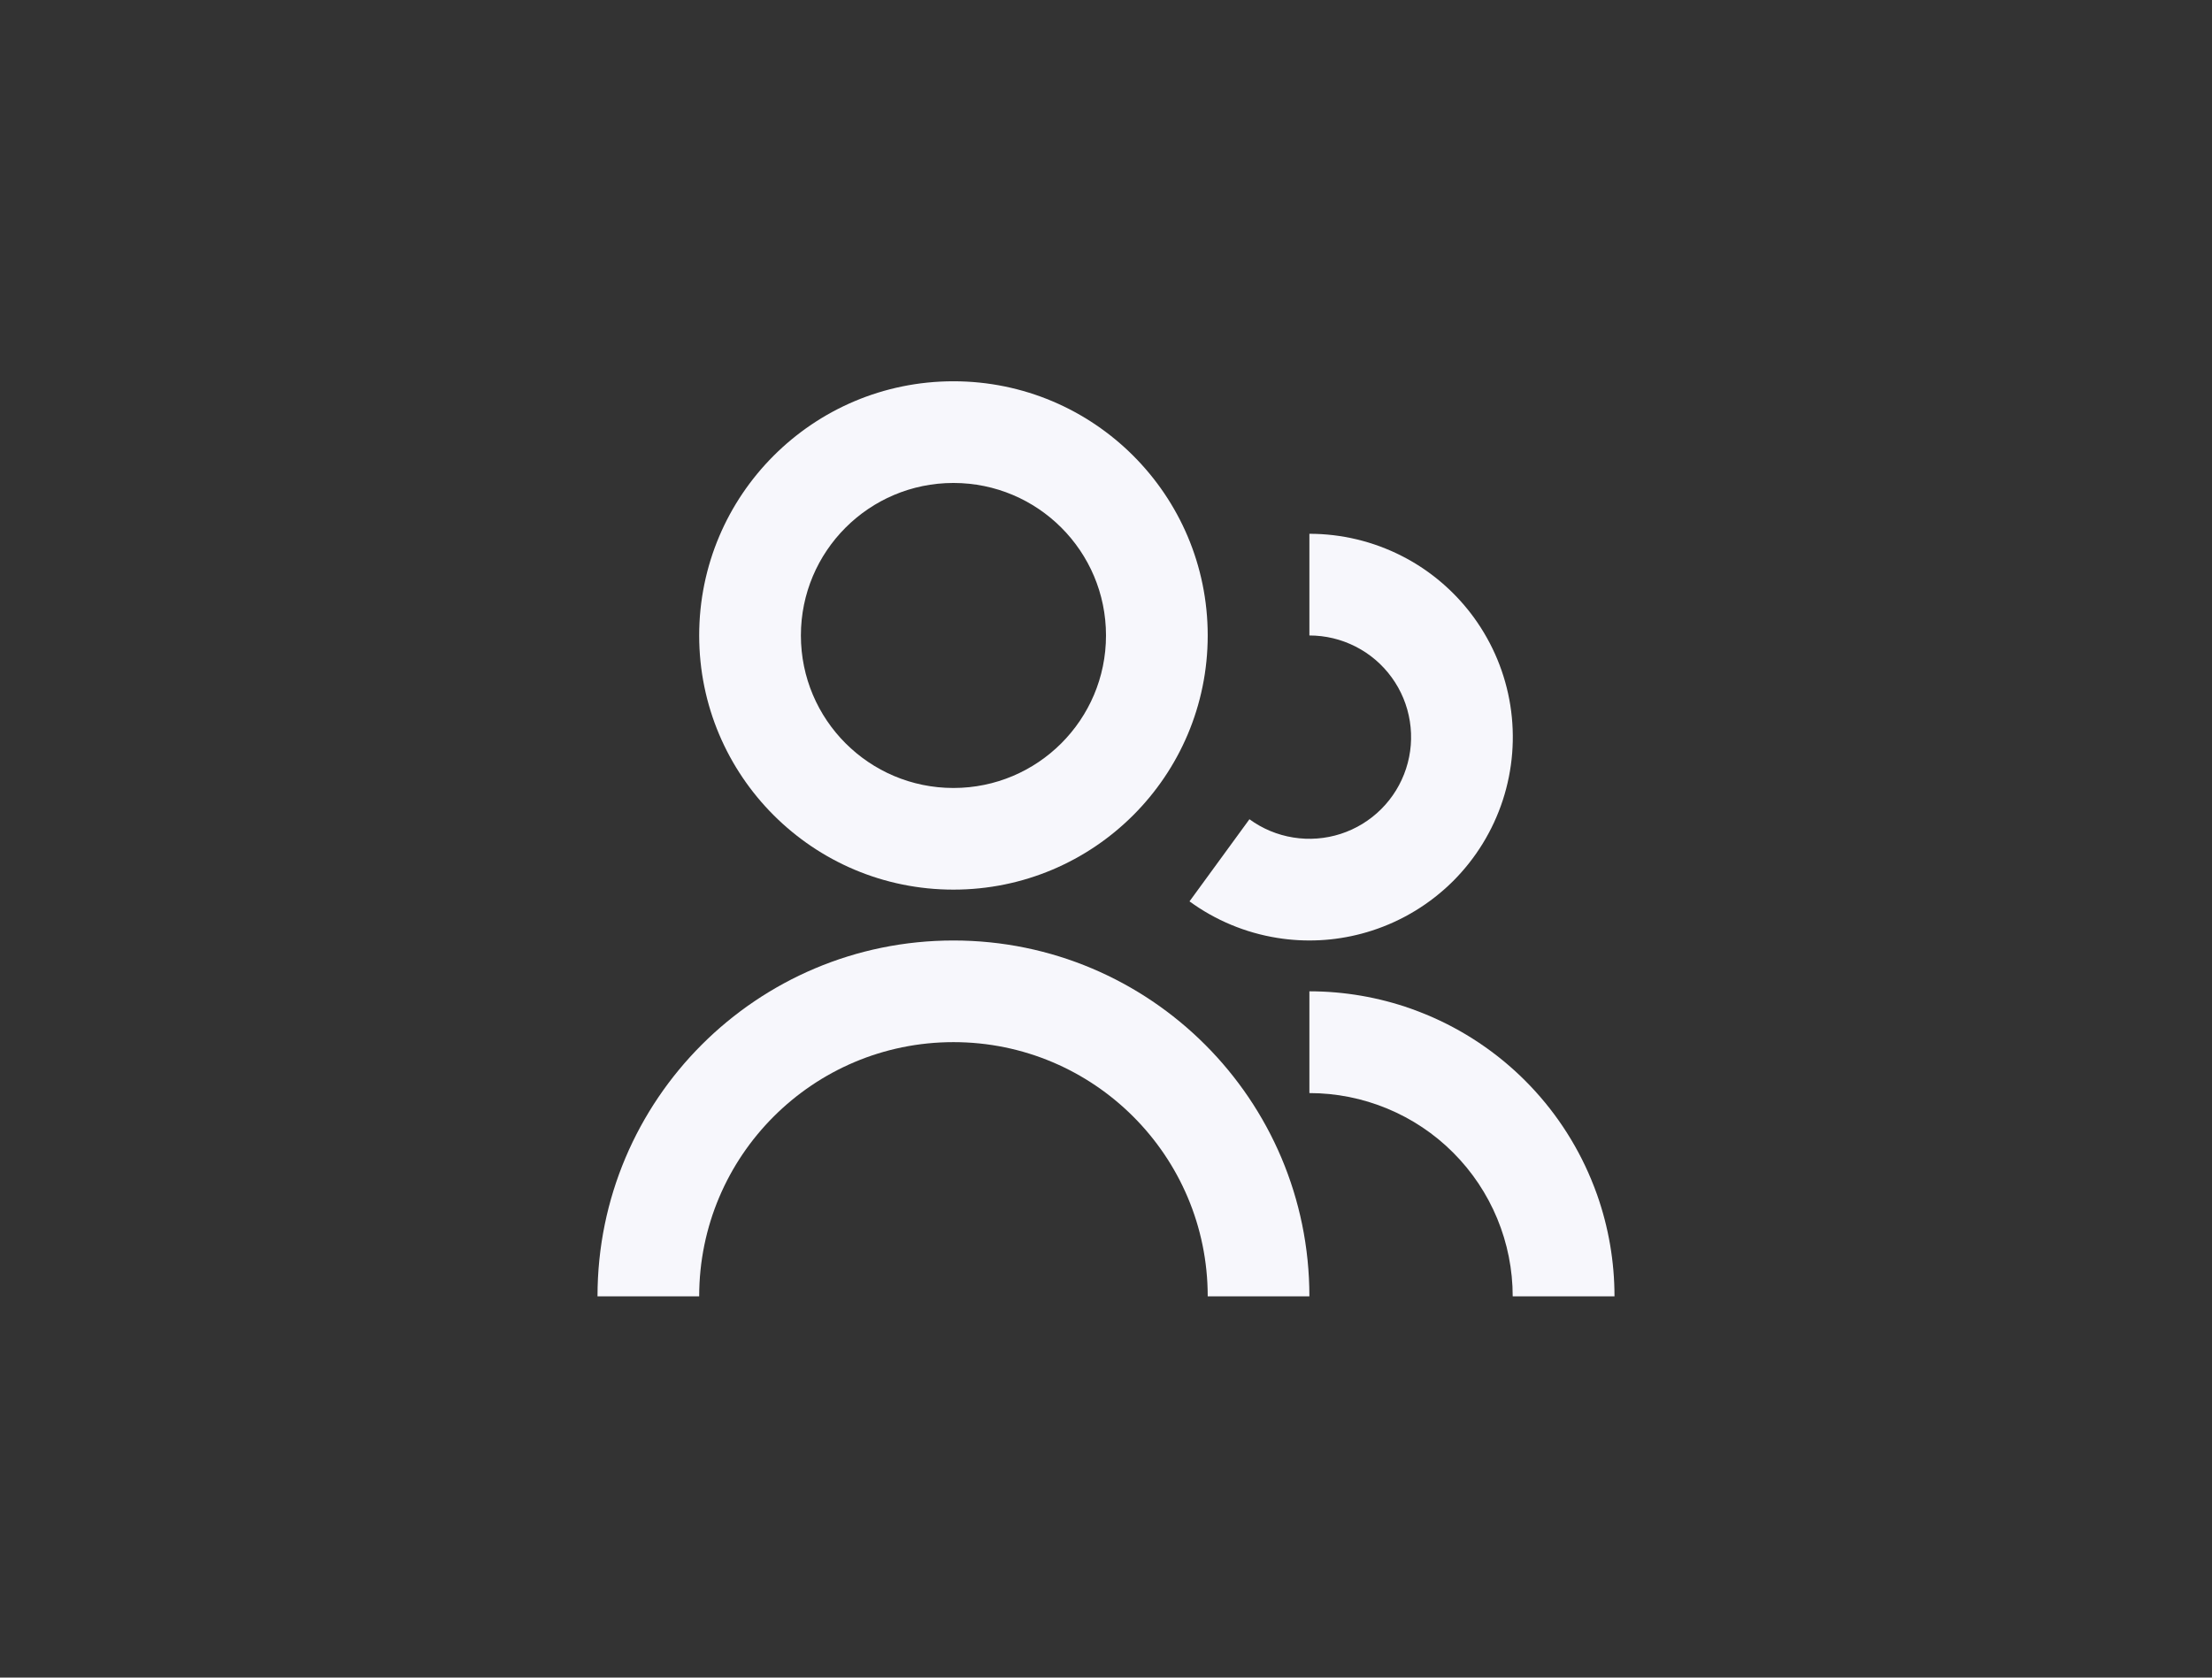 <svg width="58" height="44" viewBox="0 0 58 44" fill="none" xmlns="http://www.w3.org/2000/svg">
<rect x="0" y="0" width="58" height="44" fill="#333333" stroke="none"/>
<path d="M25 10C21.318 10 18.333 12.985 18.333 16.667C18.333 20.349 21.318 23.333 25 23.333C28.682 23.333 31.667 20.349 31.667 16.667C31.667 12.985 28.682 10 25 10ZM21 16.667C21 14.457 22.791 12.667 25 12.667C27.209 12.667 29 14.457 29 16.667C29 18.876 27.209 20.667 25 20.667C22.791 20.667 21 18.876 21 16.667Z" fill="#F7F7FC"/>
<path d="M35.544 16.958C35.169 16.767 34.754 16.667 34.333 16.667V14C35.175 14 36.006 14.199 36.756 14.582C36.839 14.624 36.92 14.668 37 14.714C37.647 15.088 38.209 15.594 38.65 16.201C39.144 16.882 39.471 17.671 39.602 18.503C39.733 19.335 39.665 20.186 39.404 20.987C39.143 21.787 38.696 22.515 38.1 23.11C37.503 23.704 36.775 24.149 35.973 24.408C35.26 24.639 34.508 24.716 33.765 24.636C33.673 24.626 33.581 24.614 33.489 24.599C32.658 24.466 31.871 24.138 31.191 23.642L31.189 23.642L32.761 21.487C33.102 21.736 33.496 21.9 33.911 21.966C34.327 22.033 34.753 22 35.153 21.871C35.554 21.741 35.918 21.519 36.216 21.221C36.514 20.924 36.738 20.56 36.868 20.16C36.999 19.76 37.033 19.334 36.967 18.918C36.902 18.502 36.739 18.108 36.491 17.767C36.244 17.426 35.92 17.149 35.544 16.958Z" fill="#F7F7FC"/>
<path d="M39.664 34C39.664 33.3 39.526 32.607 39.258 31.96C38.99 31.313 38.598 30.726 38.103 30.231C37.608 29.735 37.02 29.343 36.373 29.075C35.727 28.807 35.033 28.669 34.333 28.669V26C35.243 26 36.145 26.155 37 26.457C37.133 26.505 37.264 26.555 37.395 26.609C38.365 27.011 39.247 27.6 39.99 28.343C40.733 29.086 41.322 29.968 41.724 30.939C41.778 31.069 41.829 31.201 41.876 31.333C42.178 32.189 42.333 33.091 42.333 34H39.664Z" fill="#F7F7FC"/>
<path d="M34.333 34H31.667C31.667 30.318 28.682 27.333 25 27.333C21.318 27.333 18.333 30.318 18.333 34H15.667C15.667 28.845 19.845 24.667 25 24.667C30.155 24.667 34.333 28.845 34.333 34Z" fill="#F7F7FC"/>
</svg>

